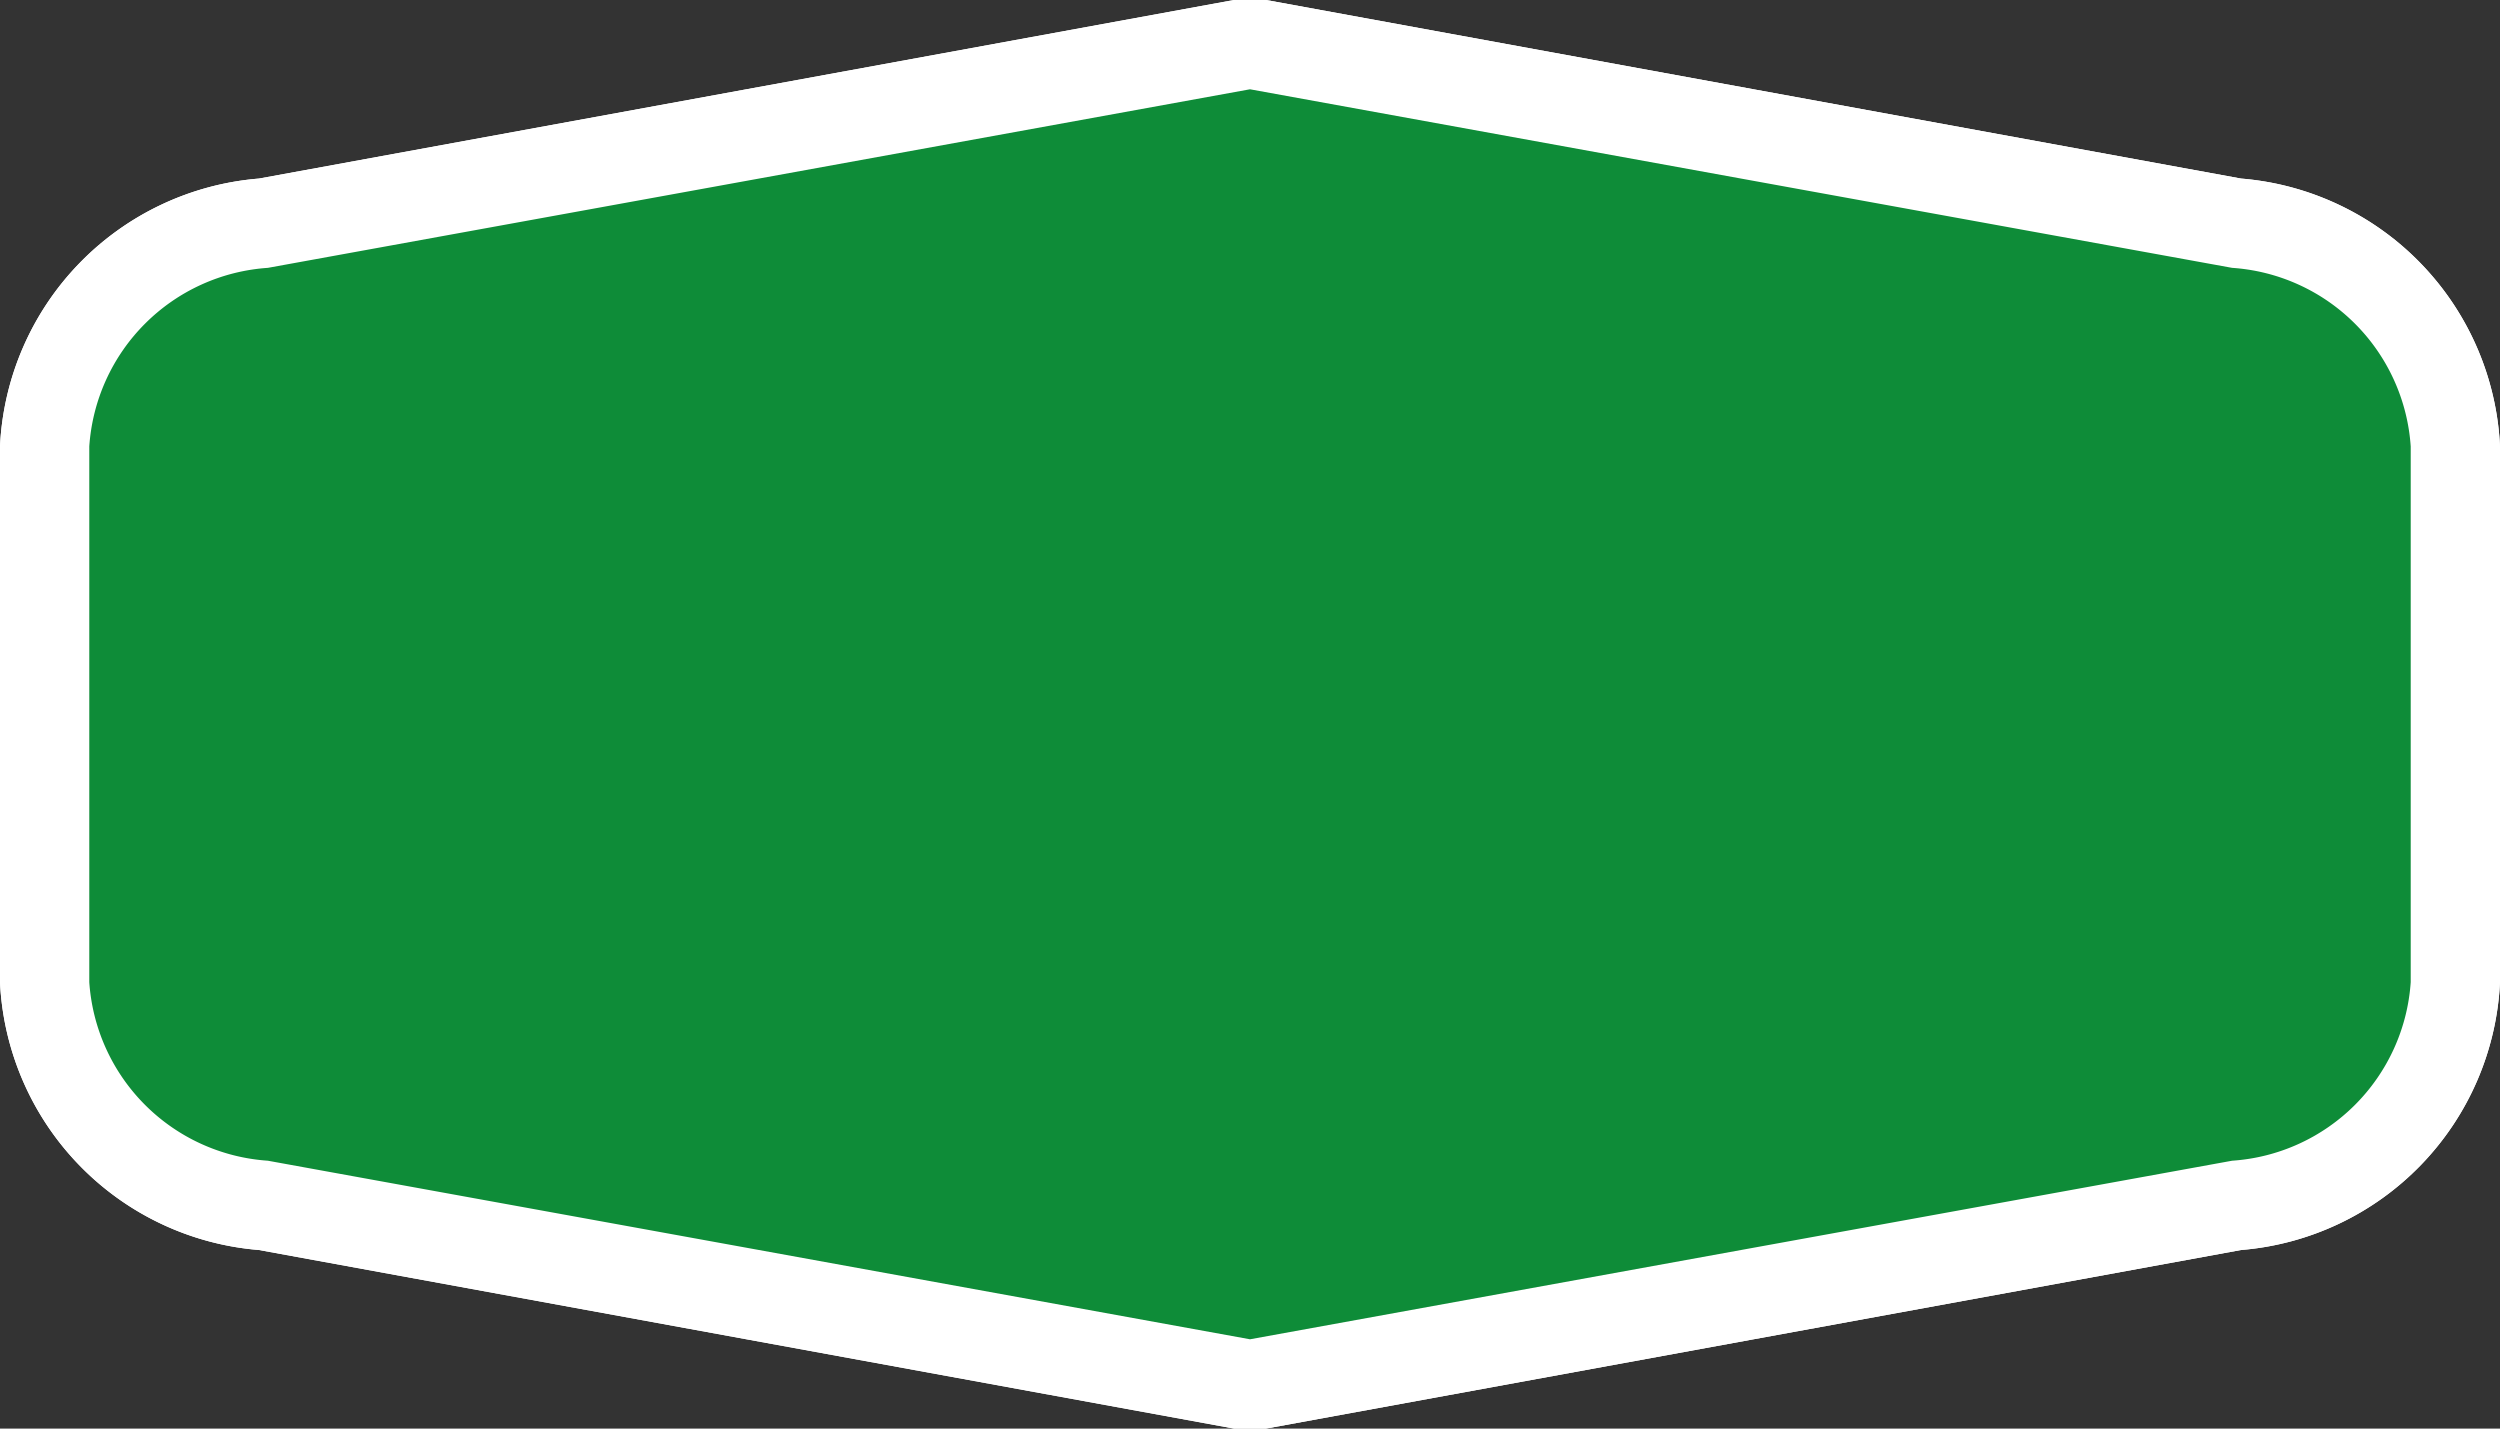 <svg xmlns="http://www.w3.org/2000/svg" width="28" height="16" viewBox="0 0 28 16">
  <rect x="0" y="0" width="28" height="16" fill="#333333" stroke="none"/>
  <title>
    hr-motorway-3
  </title>
  <g>
    <g>
      <path fill="#0e8c38" d="M2.9,13.49A2.61,2.61,0,0,1,.5,11V5A2.63,2.63,0,0,1,3,2.5l11-2,11.1,2A2.61,2.61,0,0,1,27.5,5v6A2.63,2.63,0,0,1,25,13.5l-11,2Z"/>
      <path fill="#fff" d="M14,1,25,3a2.15,2.15,0,0,1,2,2v6a2.15,2.15,0,0,1-2,2L14,15,3,13a2.15,2.15,0,0,1-2-2V5A2.15,2.15,0,0,1,3,3L14,1m0-1-.18,0L2.9,2A3.16,3.16,0,0,0,0,5v6a3.16,3.16,0,0,0,2.9,3l10.92,2L14,16l.18,0L25.1,14A3.16,3.16,0,0,0,28,11V5a3.16,3.16,0,0,0-2.9-3L14.18,0,14,0Z"/>
    </g>
    <g>
      <path fill="#0e8c38" d="M2.9,13.49A2.61,2.61,0,0,1,.5,11V5A2.63,2.63,0,0,1,3,2.5l11-2,11.1,2A2.61,2.61,0,0,1,27.5,5v6A2.63,2.63,0,0,1,25,13.5l-11,2Z"/>
      <path fill="#fff" d="M14,1,25,3a2.15,2.15,0,0,1,2,2v6a2.15,2.15,0,0,1-2,2L14,15,3,13a2.15,2.15,0,0,1-2-2V5A2.15,2.15,0,0,1,3,3L14,1m0-1-.18,0L2.9,2A3.16,3.16,0,0,0,0,5v6a3.16,3.16,0,0,0,2.9,3l10.92,2L14,16l.18,0L25.1,14A3.16,3.16,0,0,0,28,11V5a3.16,3.16,0,0,0-2.9-3L14.18,0,14,0Z"/>
    </g>
  </g>
</svg>
